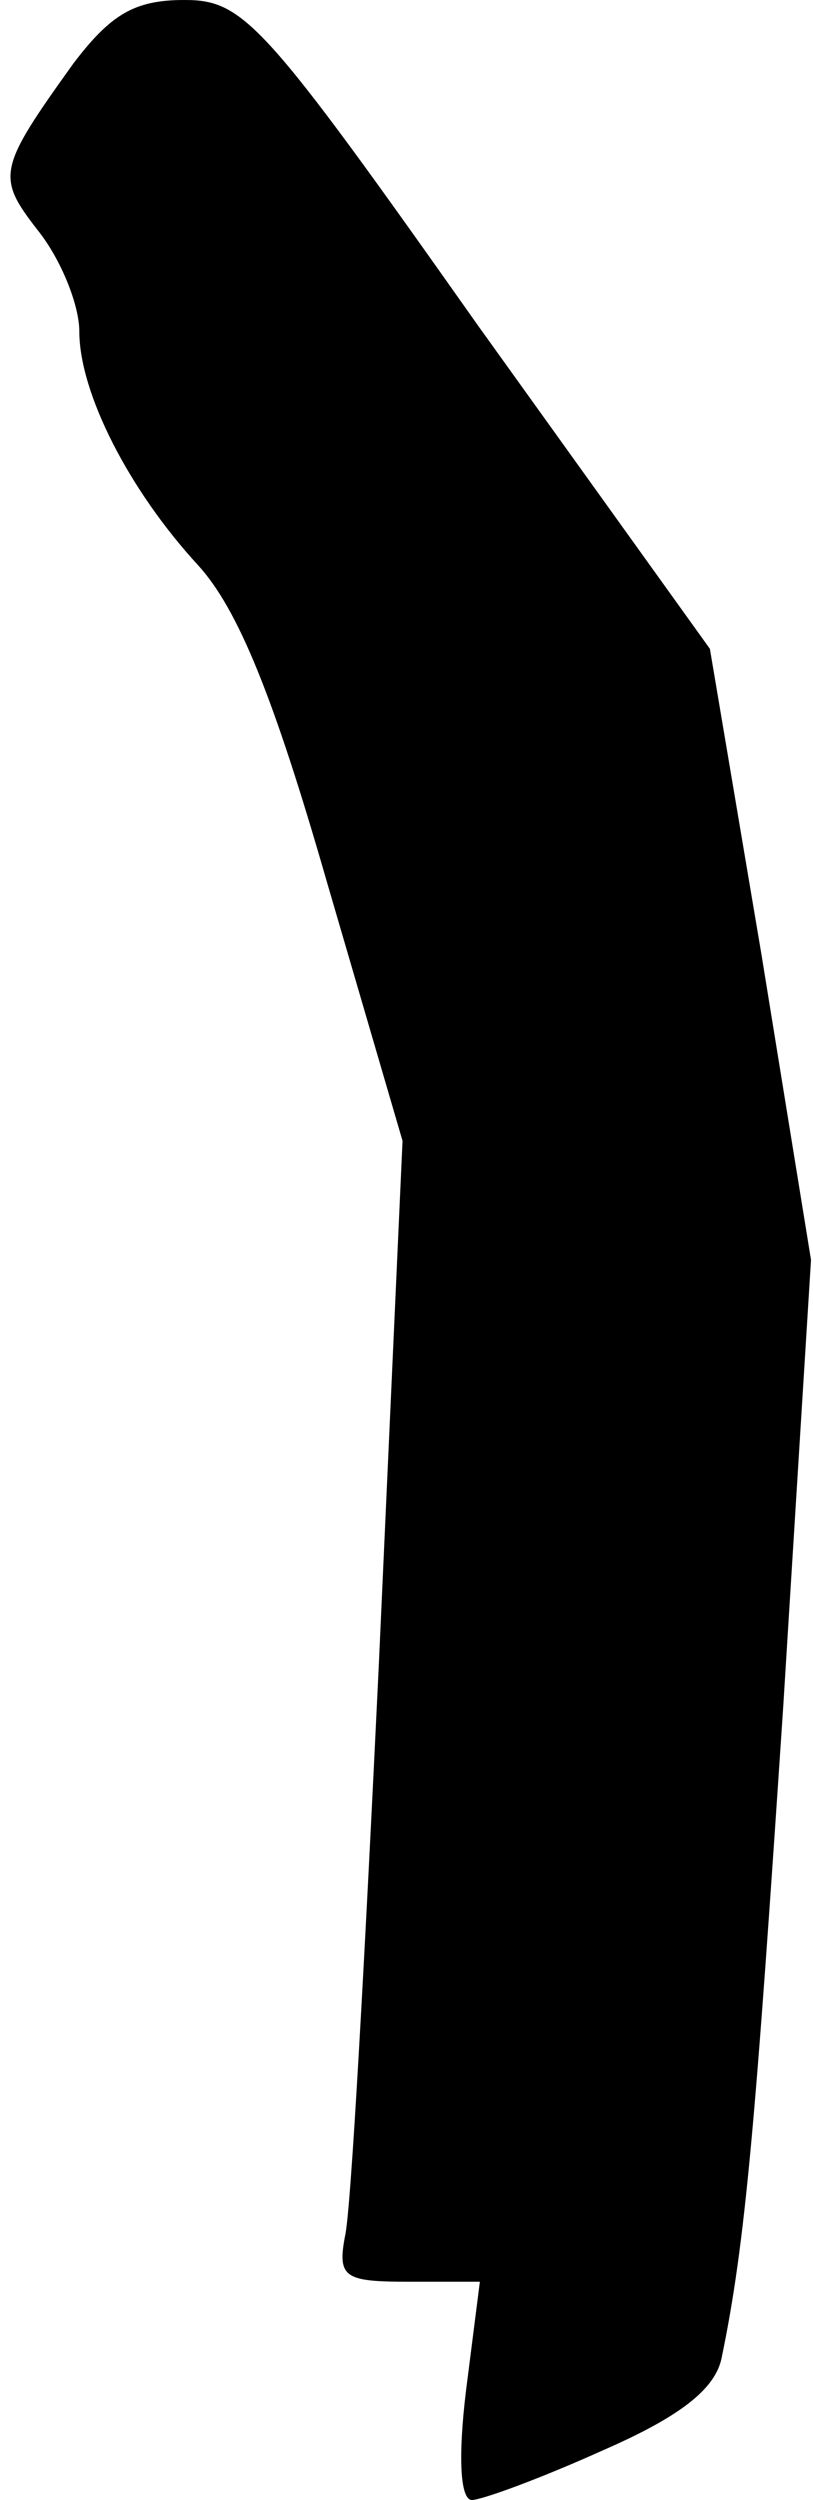 <?xml version="1.0" standalone="no"?>
<!DOCTYPE svg PUBLIC "-//W3C//DTD SVG 20010904//EN"
 "http://www.w3.org/TR/2001/REC-SVG-20010904/DTD/svg10.dtd">
<svg version="1.0" xmlns="http://www.w3.org/2000/svg"
 width="41pt" height="126pt" viewBox="0 0 41 126"
 preserveAspectRatio="xMidYMid meet">
<g transform="translate(0,126) scale(0.1,-0.1)"
fill="#000000" stroke="none">
<path fill="#000000" stroke="none" d="M37 1228 c-38 -53 -39 -57 -18 -84 12
-15 21 -38 21 -51 0 -31 25 -80 60 -118 20 -22 38 -66 65 -160 l38 -130 -12
-265 c-7 -146 -14 -275 -17 -287 -4 -21 0 -23 32 -23 l36 0 -7 -55 c-4 -33 -3
-55 3 -55 5 0 35 11 66 25 39 17 57 31 60 47 12 58 17 118 31 328 l14 225 -25
154 -26 154 -117 163 c-108 153 -118 164 -148 164 -25 0 -37 -7 -56 -32z"/>
</g>
</svg>
